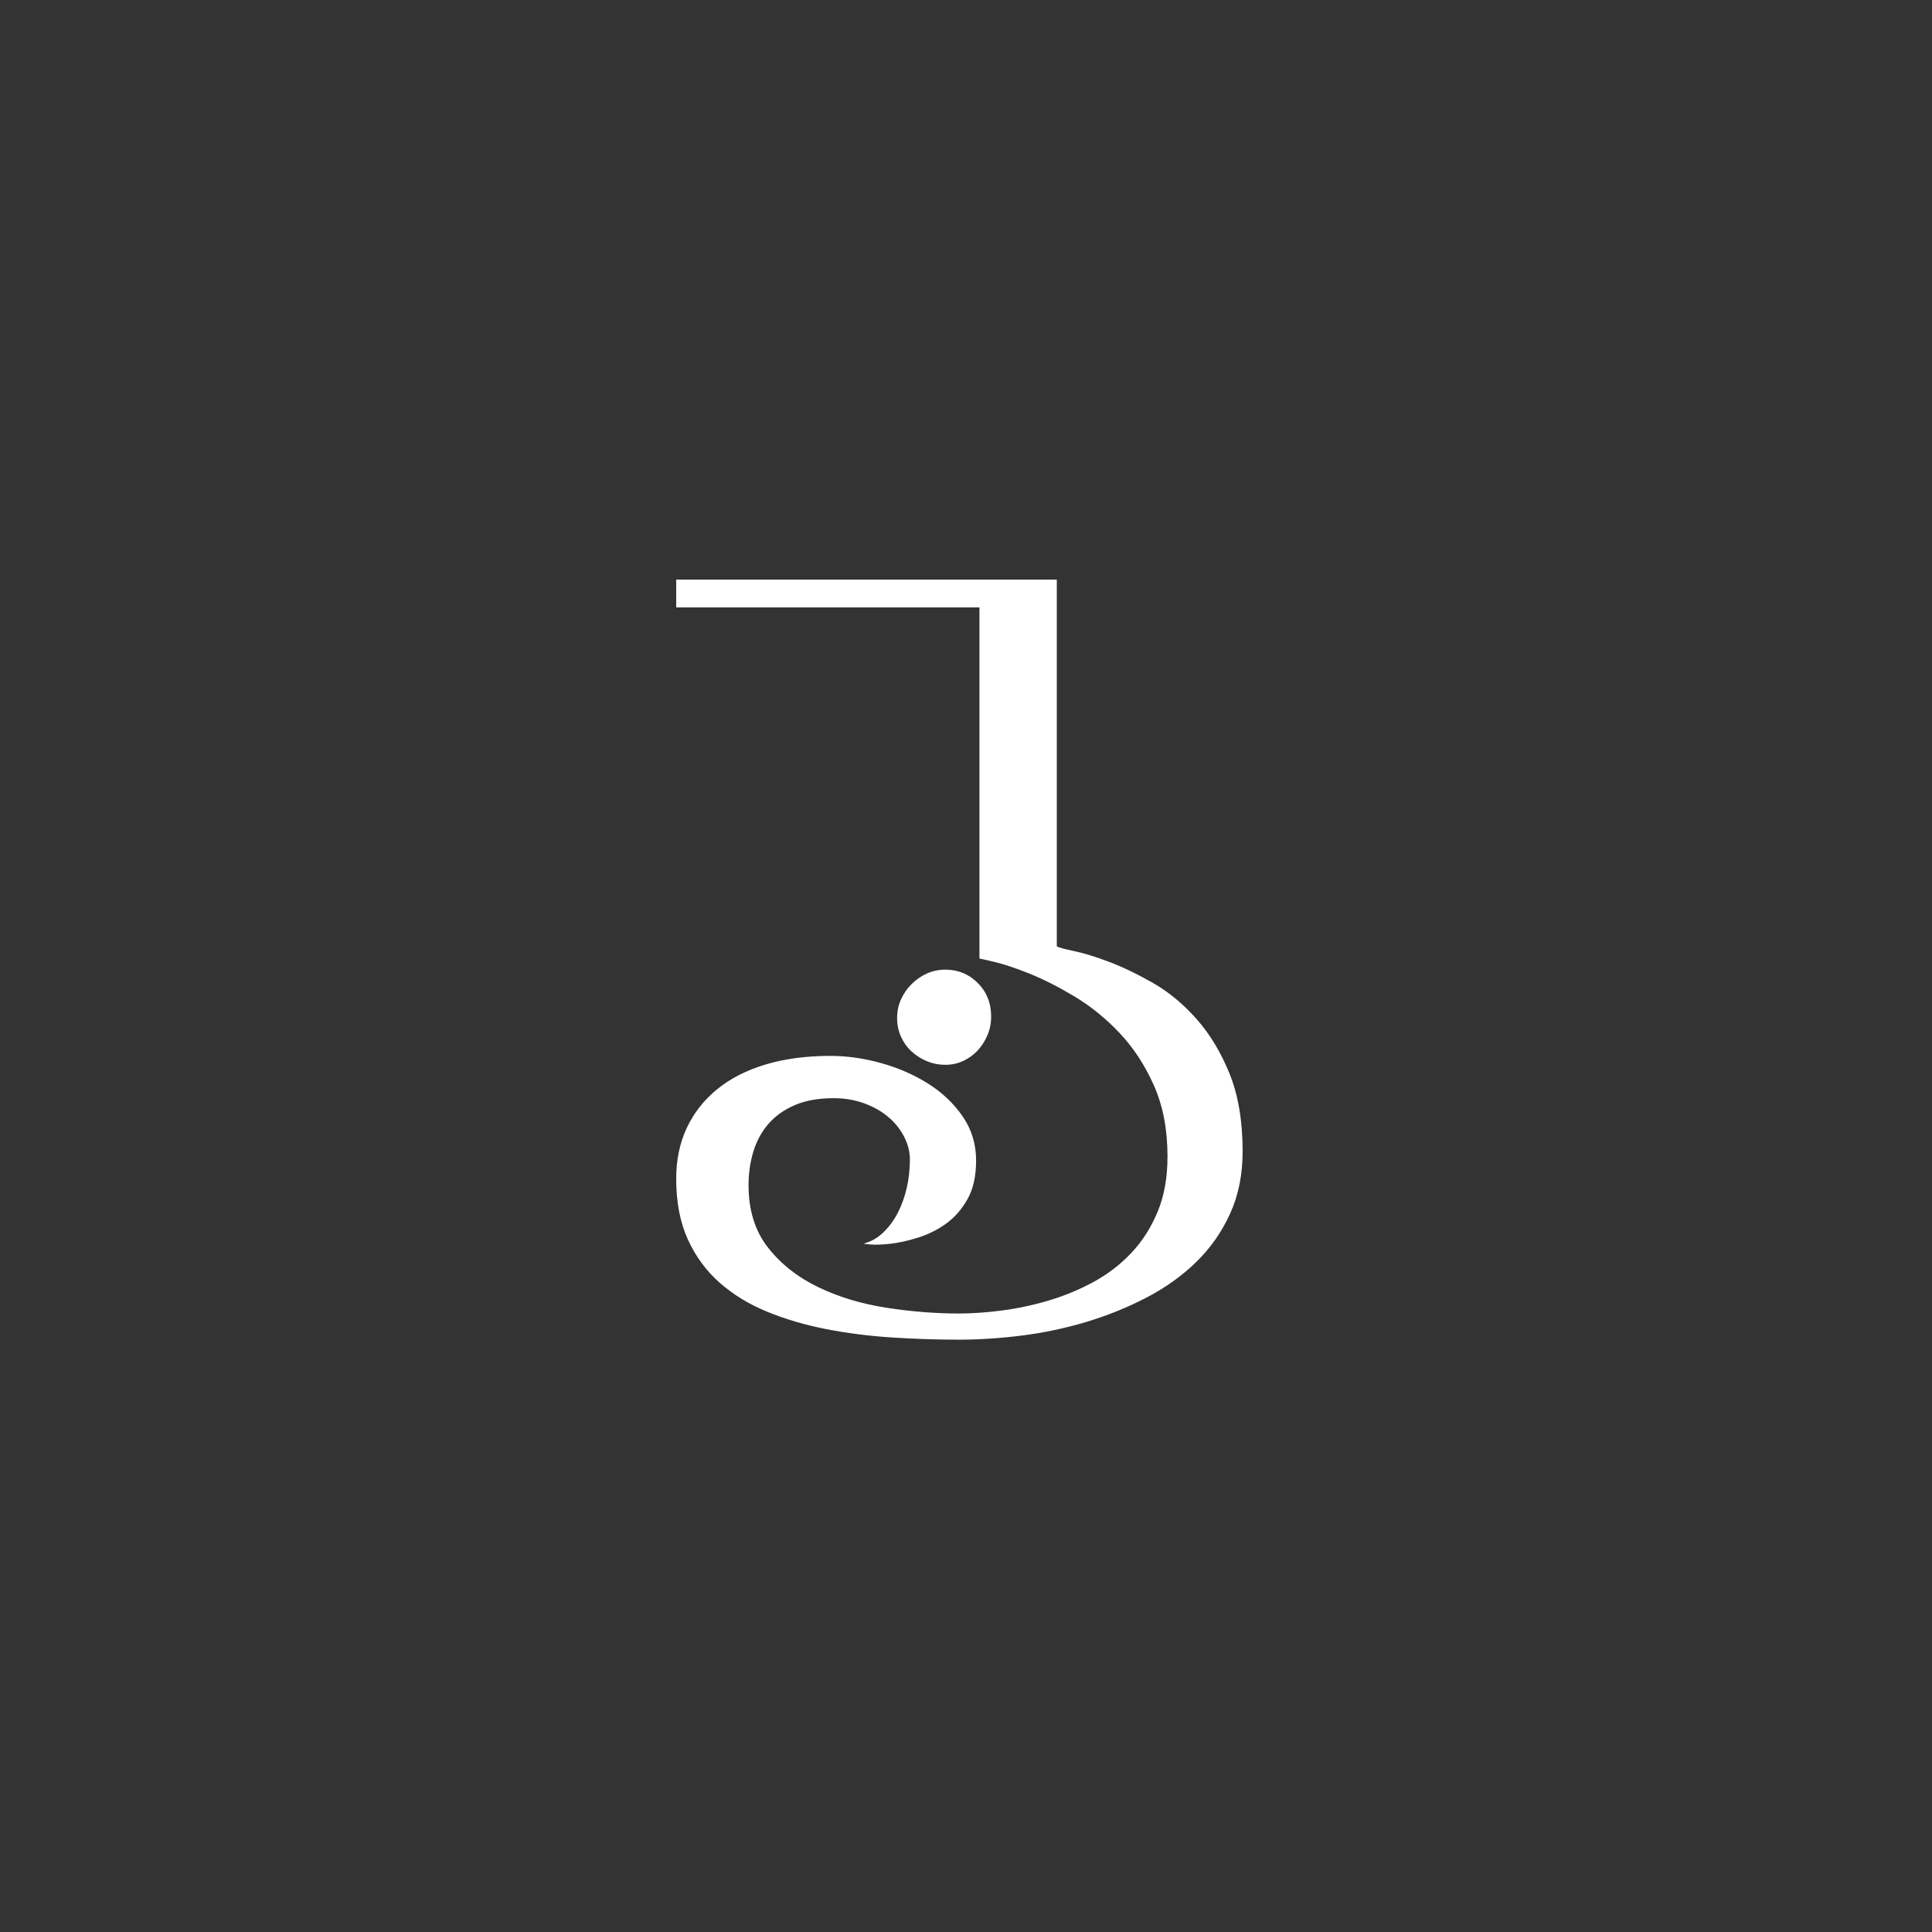 <?xml version="1.0" encoding="UTF-8"?>
<svg width="100px" height="100px" viewBox="0 0 100 100" version="1.1" xmlns="http://www.w3.org/2000/svg" xmlns:xlink="http://www.w3.org/1999/xlink">
    <rect x="0" y="0" width="100" height="100" fill="#333333" stroke="none"/>
    <!-- Generator: Sketch 61.1 (89650) - https://sketch.com -->
    <title>za</title>
    <desc>Created with Sketch.</desc>
    <g id="za" stroke="none" stroke-width="1" fill="none" fill-rule="evenodd">
        <path d="M49.63,69.341 C50.686,69.341 51.781,69.269 52.914,69.125 C54.046,68.981 55.155,68.746 56.24,68.419 C57.325,68.093 58.357,67.675 59.336,67.166 C60.315,66.658 61.174,66.043 61.914,65.323 C62.653,64.603 63.238,63.768 63.67,62.818 C64.102,61.867 64.318,60.797 64.318,59.606 C64.318,58.032 64.093,56.688 63.642,55.574 C63.19,54.461 62.619,53.515 61.928,52.738 C61.237,51.96 60.488,51.341 59.682,50.88 C58.875,50.419 58.117,50.054 57.406,49.786 C56.696,49.517 56.086,49.33 55.578,49.224 C55.069,49.118 54.776,49.037 54.699,48.979 L54.699,48.979 L54.699,30 L35,30 L35,31.44 L50.696,31.44 L50.696,49.613 C50.715,49.613 50.97,49.67 51.459,49.786 C51.949,49.901 52.554,50.102 53.274,50.39 C53.994,50.678 54.771,51.072 55.606,51.571 C56.442,52.07 57.219,52.699 57.939,53.458 C58.659,54.216 59.254,55.123 59.725,56.179 C60.195,57.235 60.43,58.464 60.43,59.866 C60.43,60.941 60.262,61.886 59.926,62.702 C59.59,63.518 59.139,64.229 58.573,64.834 C58.006,65.438 57.354,65.942 56.614,66.346 C55.875,66.749 55.102,67.07 54.296,67.31 C53.49,67.55 52.683,67.723 51.877,67.829 C51.07,67.934 50.322,67.987 49.63,67.987 C48.402,67.987 47.144,67.886 45.858,67.685 C44.571,67.483 43.4,67.128 42.344,66.619 C41.288,66.11 40.424,65.429 39.752,64.574 C39.08,63.72 38.744,62.64 38.744,61.334 C38.744,60.739 38.826,60.168 38.989,59.621 C39.152,59.074 39.411,58.594 39.766,58.181 C40.122,57.768 40.578,57.442 41.134,57.202 C41.691,56.962 42.363,56.842 43.15,56.842 C43.726,56.842 44.259,56.933 44.749,57.115 C45.238,57.298 45.656,57.538 46.002,57.835 C46.347,58.133 46.616,58.474 46.808,58.858 C47,59.242 47.096,59.626 47.096,60.01 C47.096,60.509 47.043,60.994 46.938,61.464 C46.832,61.934 46.678,62.366 46.477,62.76 C46.275,63.154 46.026,63.494 45.728,63.782 C45.43,64.07 45.099,64.262 44.734,64.358 C44.696,64.378 44.811,64.397 45.08,64.416 C45.349,64.435 45.694,64.421 46.117,64.373 C46.539,64.325 47.01,64.219 47.528,64.056 C48.046,63.893 48.526,63.653 48.968,63.336 C49.41,63.019 49.779,62.597 50.077,62.069 C50.374,61.541 50.523,60.874 50.523,60.067 C50.523,59.222 50.293,58.464 49.832,57.792 C49.371,57.12 48.776,56.554 48.046,56.093 C47.317,55.632 46.506,55.277 45.613,55.027 C44.72,54.778 43.842,54.653 42.978,54.653 C41.73,54.653 40.611,54.802 39.622,55.099 C38.634,55.397 37.798,55.824 37.117,56.381 C36.435,56.938 35.912,57.605 35.547,58.382 C35.182,59.16 35,60.038 35,61.018 C35,62.227 35.202,63.274 35.605,64.157 C36.008,65.04 36.56,65.789 37.261,66.403 C37.962,67.018 38.782,67.517 39.723,67.901 C40.664,68.285 41.677,68.582 42.762,68.794 C43.846,69.005 44.974,69.149 46.146,69.226 C47.317,69.302 48.478,69.341 49.63,69.341 Z M48.939,55.114 C49.266,55.114 49.573,55.046 49.861,54.912 C50.149,54.778 50.398,54.595 50.61,54.365 C50.821,54.134 50.989,53.87 51.114,53.573 C51.238,53.275 51.301,52.954 51.301,52.608 C51.301,51.917 51.07,51.341 50.61,50.88 C50.149,50.419 49.592,50.189 48.939,50.189 C48.594,50.189 48.272,50.256 47.974,50.39 C47.677,50.525 47.413,50.707 47.182,50.938 C46.952,51.168 46.77,51.432 46.635,51.73 C46.501,52.027 46.434,52.349 46.434,52.694 C46.434,53.04 46.501,53.362 46.635,53.659 C46.77,53.957 46.952,54.211 47.182,54.422 C47.413,54.634 47.677,54.802 47.974,54.926 C48.272,55.051 48.594,55.114 48.939,55.114 Z" id="º" fill="#FFFFFF" fill-rule="nonzero"></path>
    </g>
</svg>